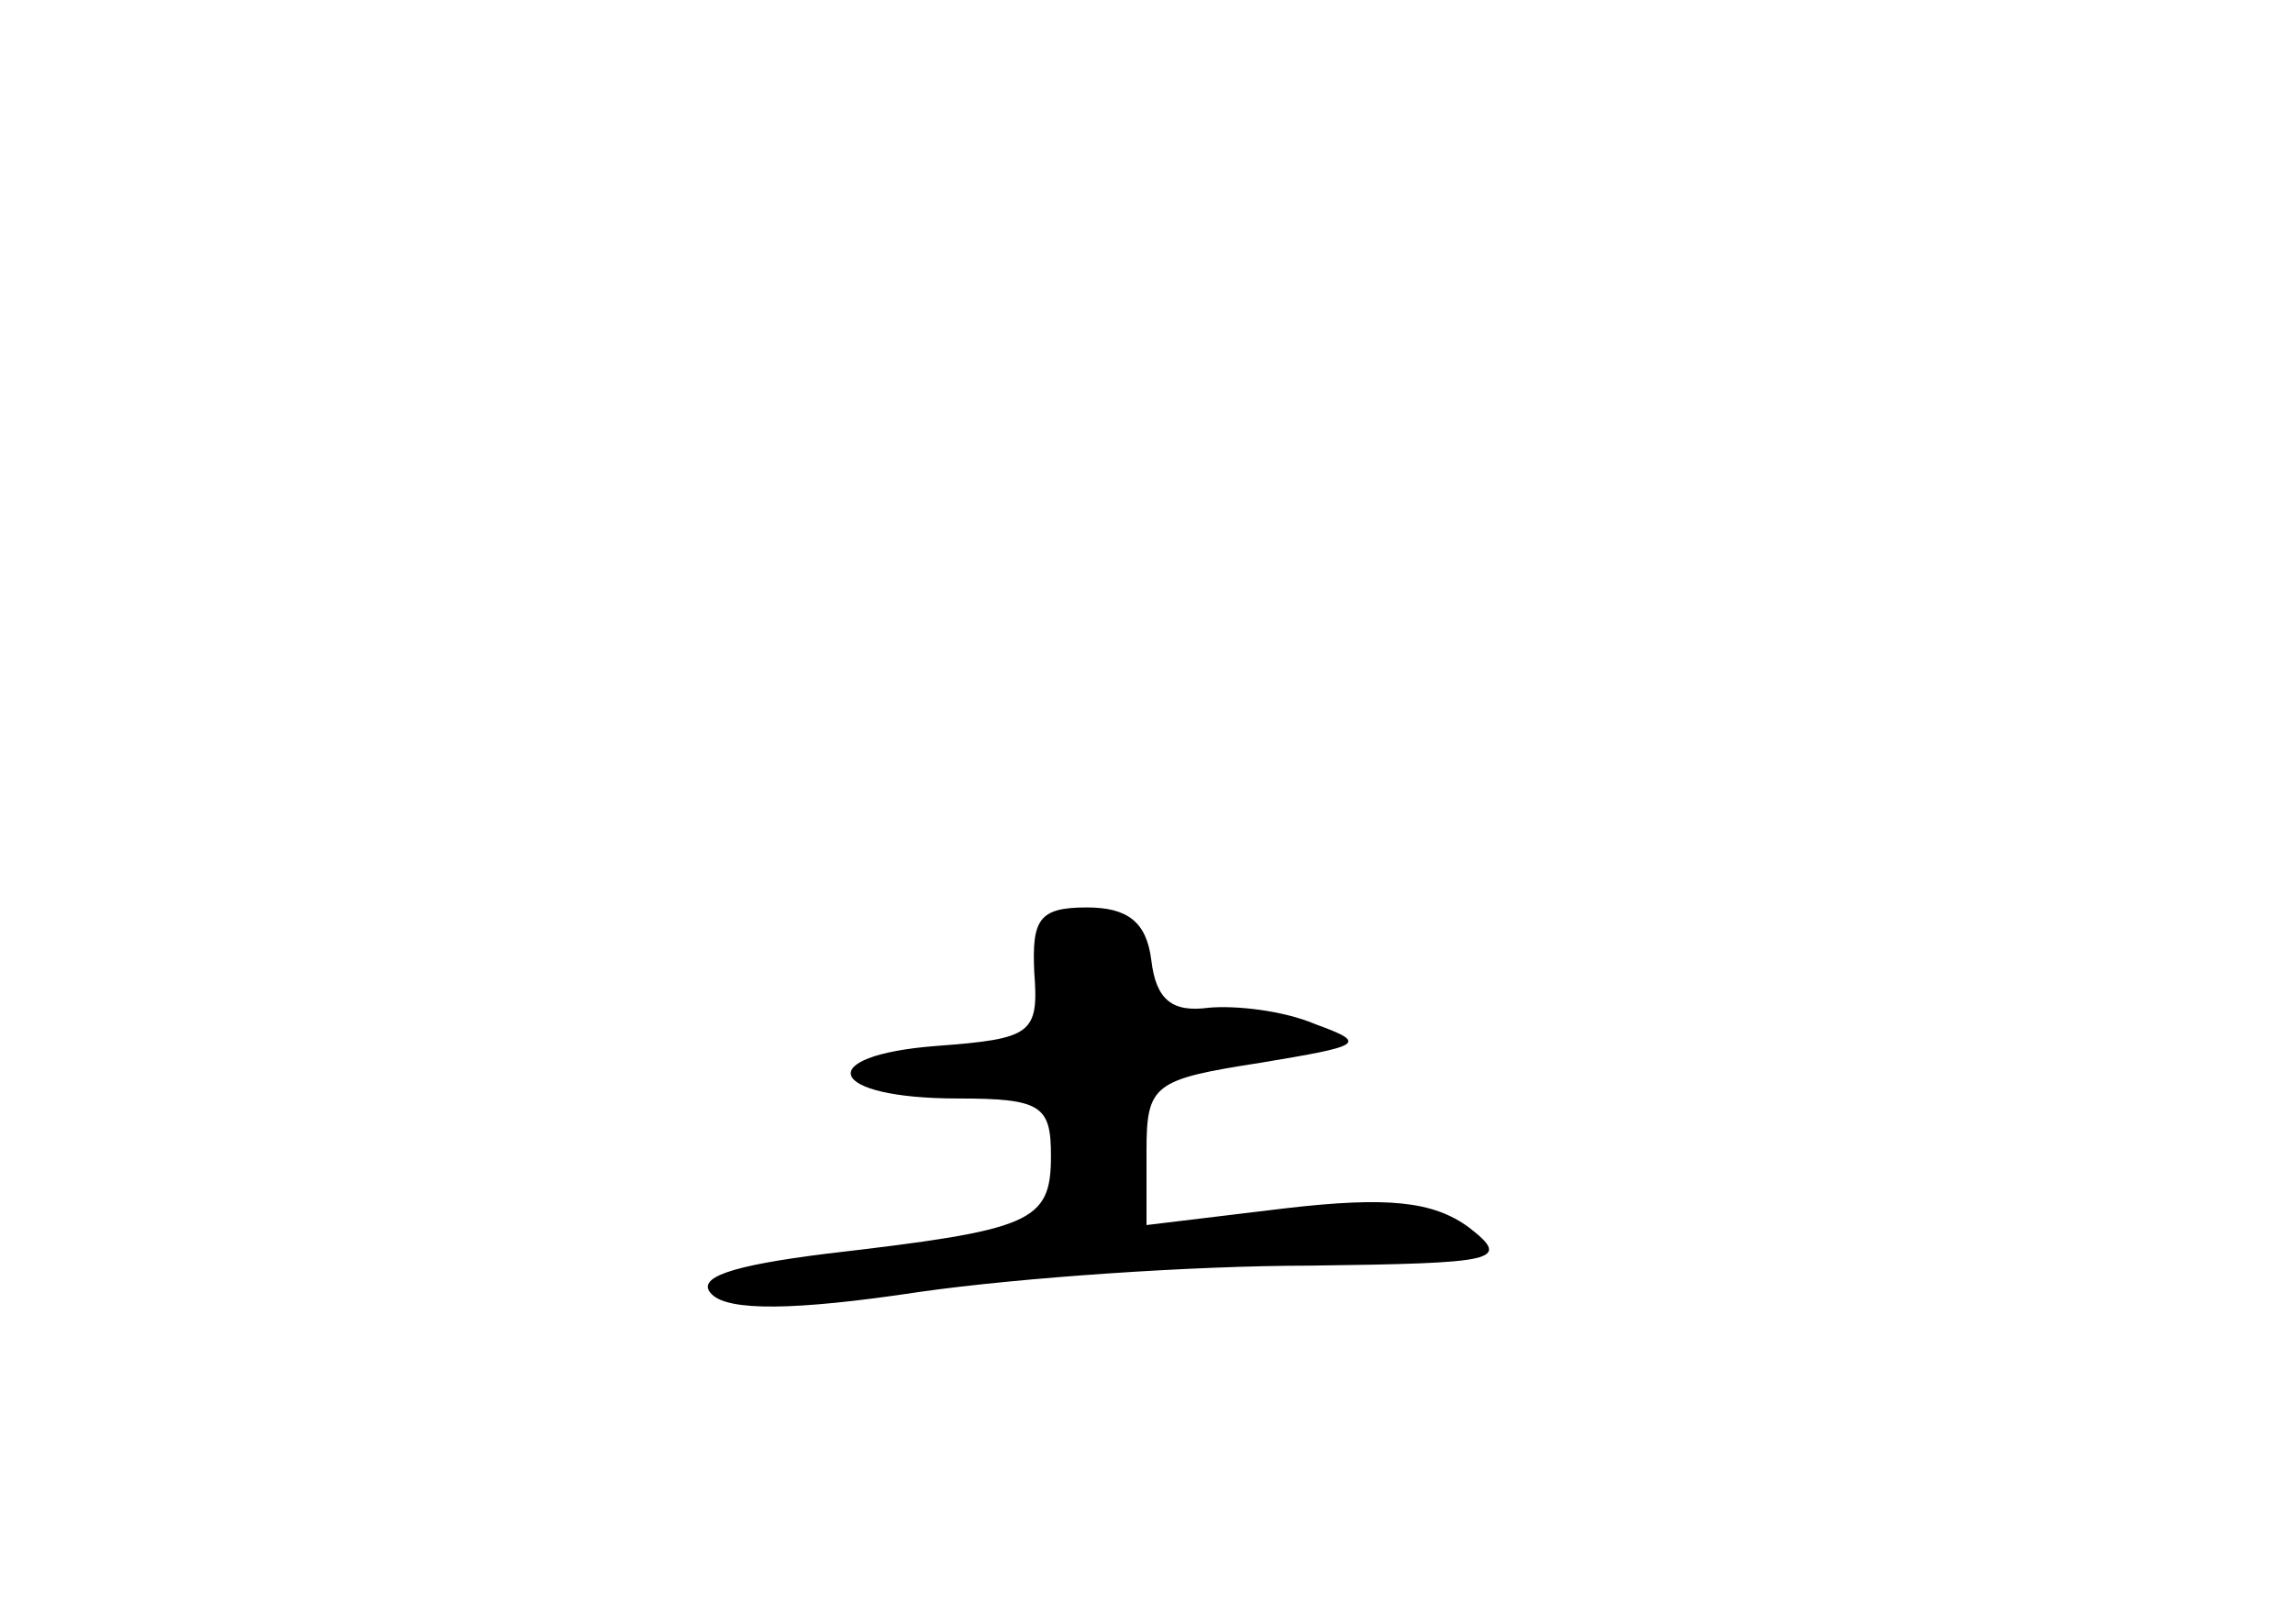 <?xml version="1.0" standalone="no"?>
<!DOCTYPE svg PUBLIC "-//W3C//DTD SVG 20010904//EN"
 "http://www.w3.org/TR/2001/REC-SVG-20010904/DTD/svg10.dtd">
<svg version="1.0" xmlns="http://www.w3.org/2000/svg"
 width="96pt" height="68pt" viewBox="0 0 96 68"
 preserveAspectRatio="xMidYMid meet">
<g transform="translate(0,68) scale(0.1,-0.1)"
fill="#000000" stroke="none">
<path d="M433 273 c2 -26 -1 -28 -41 -31 -52 -4 -46 -22 9 -22 35 0 39 -3 39
-24 0 -28 -8 -31 -94 -41 -40 -5 -55 -10 -48 -17 7 -7 34 -7 87 1 42 6 115 11
163 11 79 1 85 2 67 16 -15 11 -34 13 -77 8 l-58 -7 0 31 c0 28 3 30 48 37 42
7 45 8 23 16 -14 6 -34 8 -45 7 -15 -2 -22 3 -24 20 -2 16 -10 22 -27 22 -20
0 -23 -5 -22 -27z"/>
</g>
</svg>

